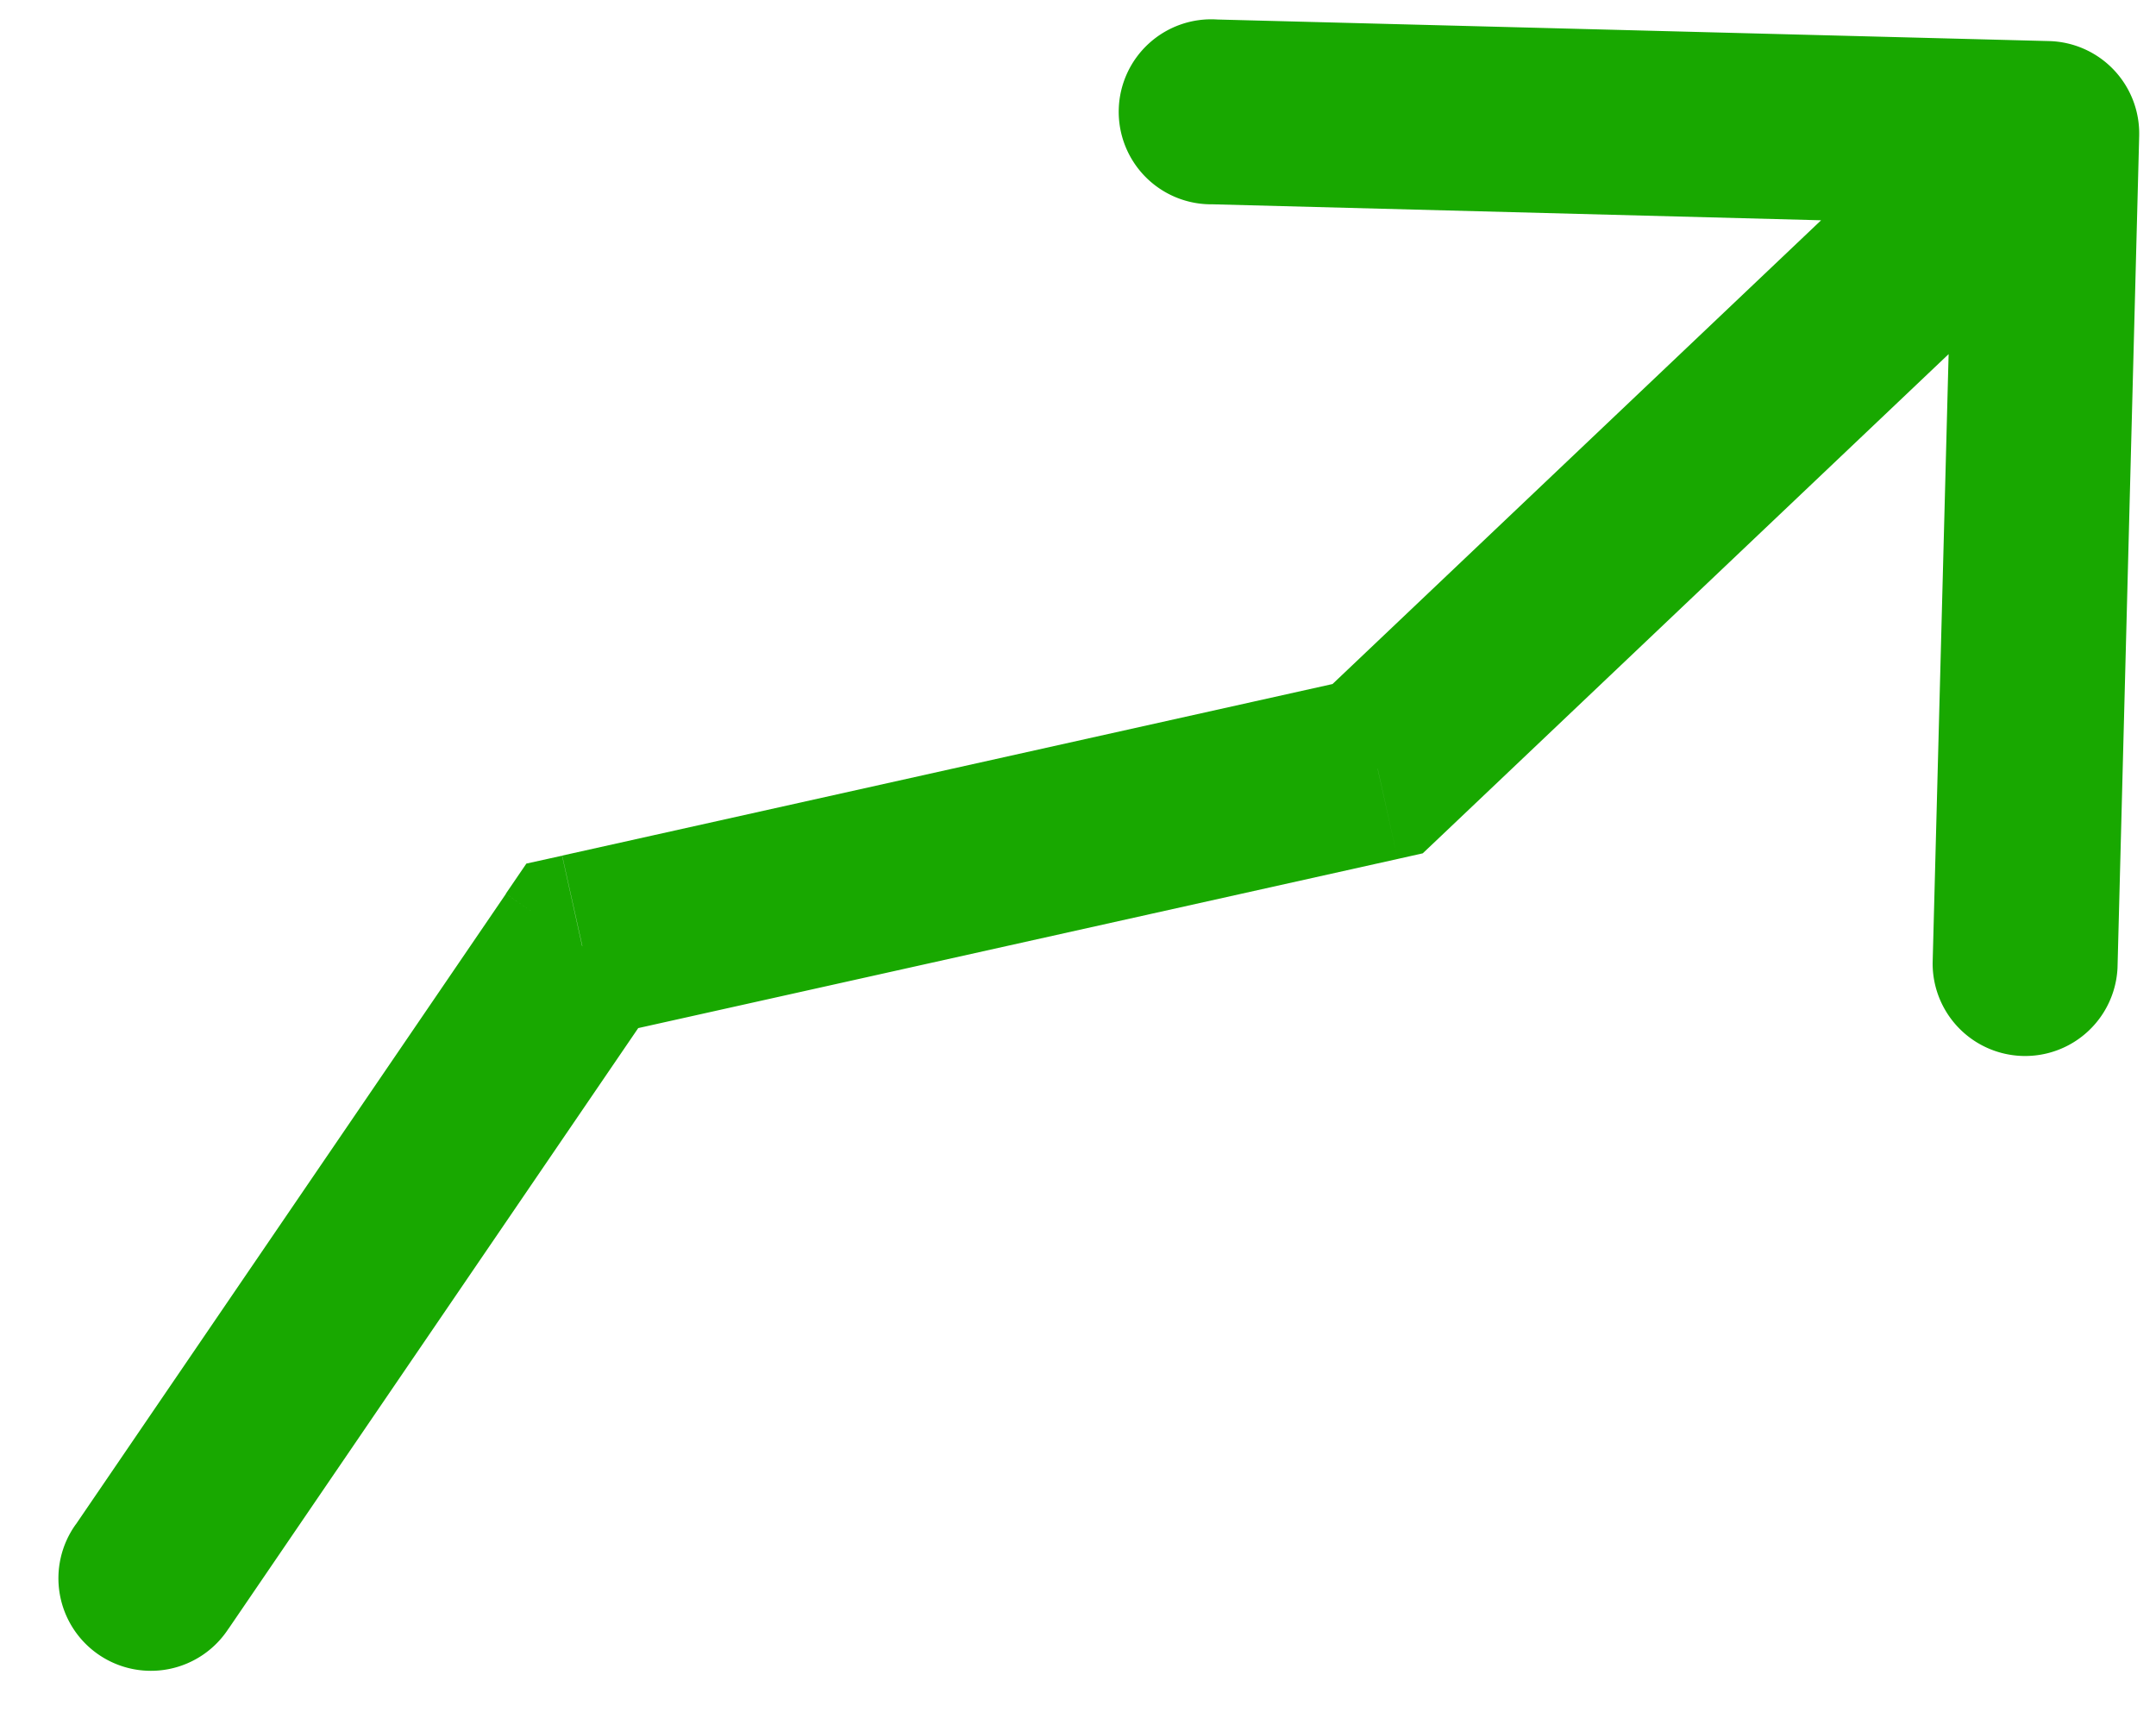 <svg width="20" height="16" fill="none" xmlns="http://www.w3.org/2000/svg"><path d="M.703 14.139a.858.858 0 1 0 1.417.967l-1.417-.967ZM5.4 8.774l-.186-.837-.331.073-.191.28.708.484ZM12.78 7.13l.186.837.232-.052.172-.163-.59-.622Zm7.064-5.87a.858.858 0 0 0-.835-.879L11.293.181a.858.858 0 1 0-.045 1.714l6.86.18-.18 6.858a.858.858 0 0 0 1.715.045l.201-7.716ZM2.12 15.107l3.99-5.849-1.417-.967-3.99 5.849 1.417.967ZM5.588 9.61l7.378-1.643-.373-1.674-7.378 1.643.373 1.674Zm7.782-1.858 6.207-5.892-1.18-1.244-6.208 5.892 1.181 1.244Z" fill="#18A800"/></svg>